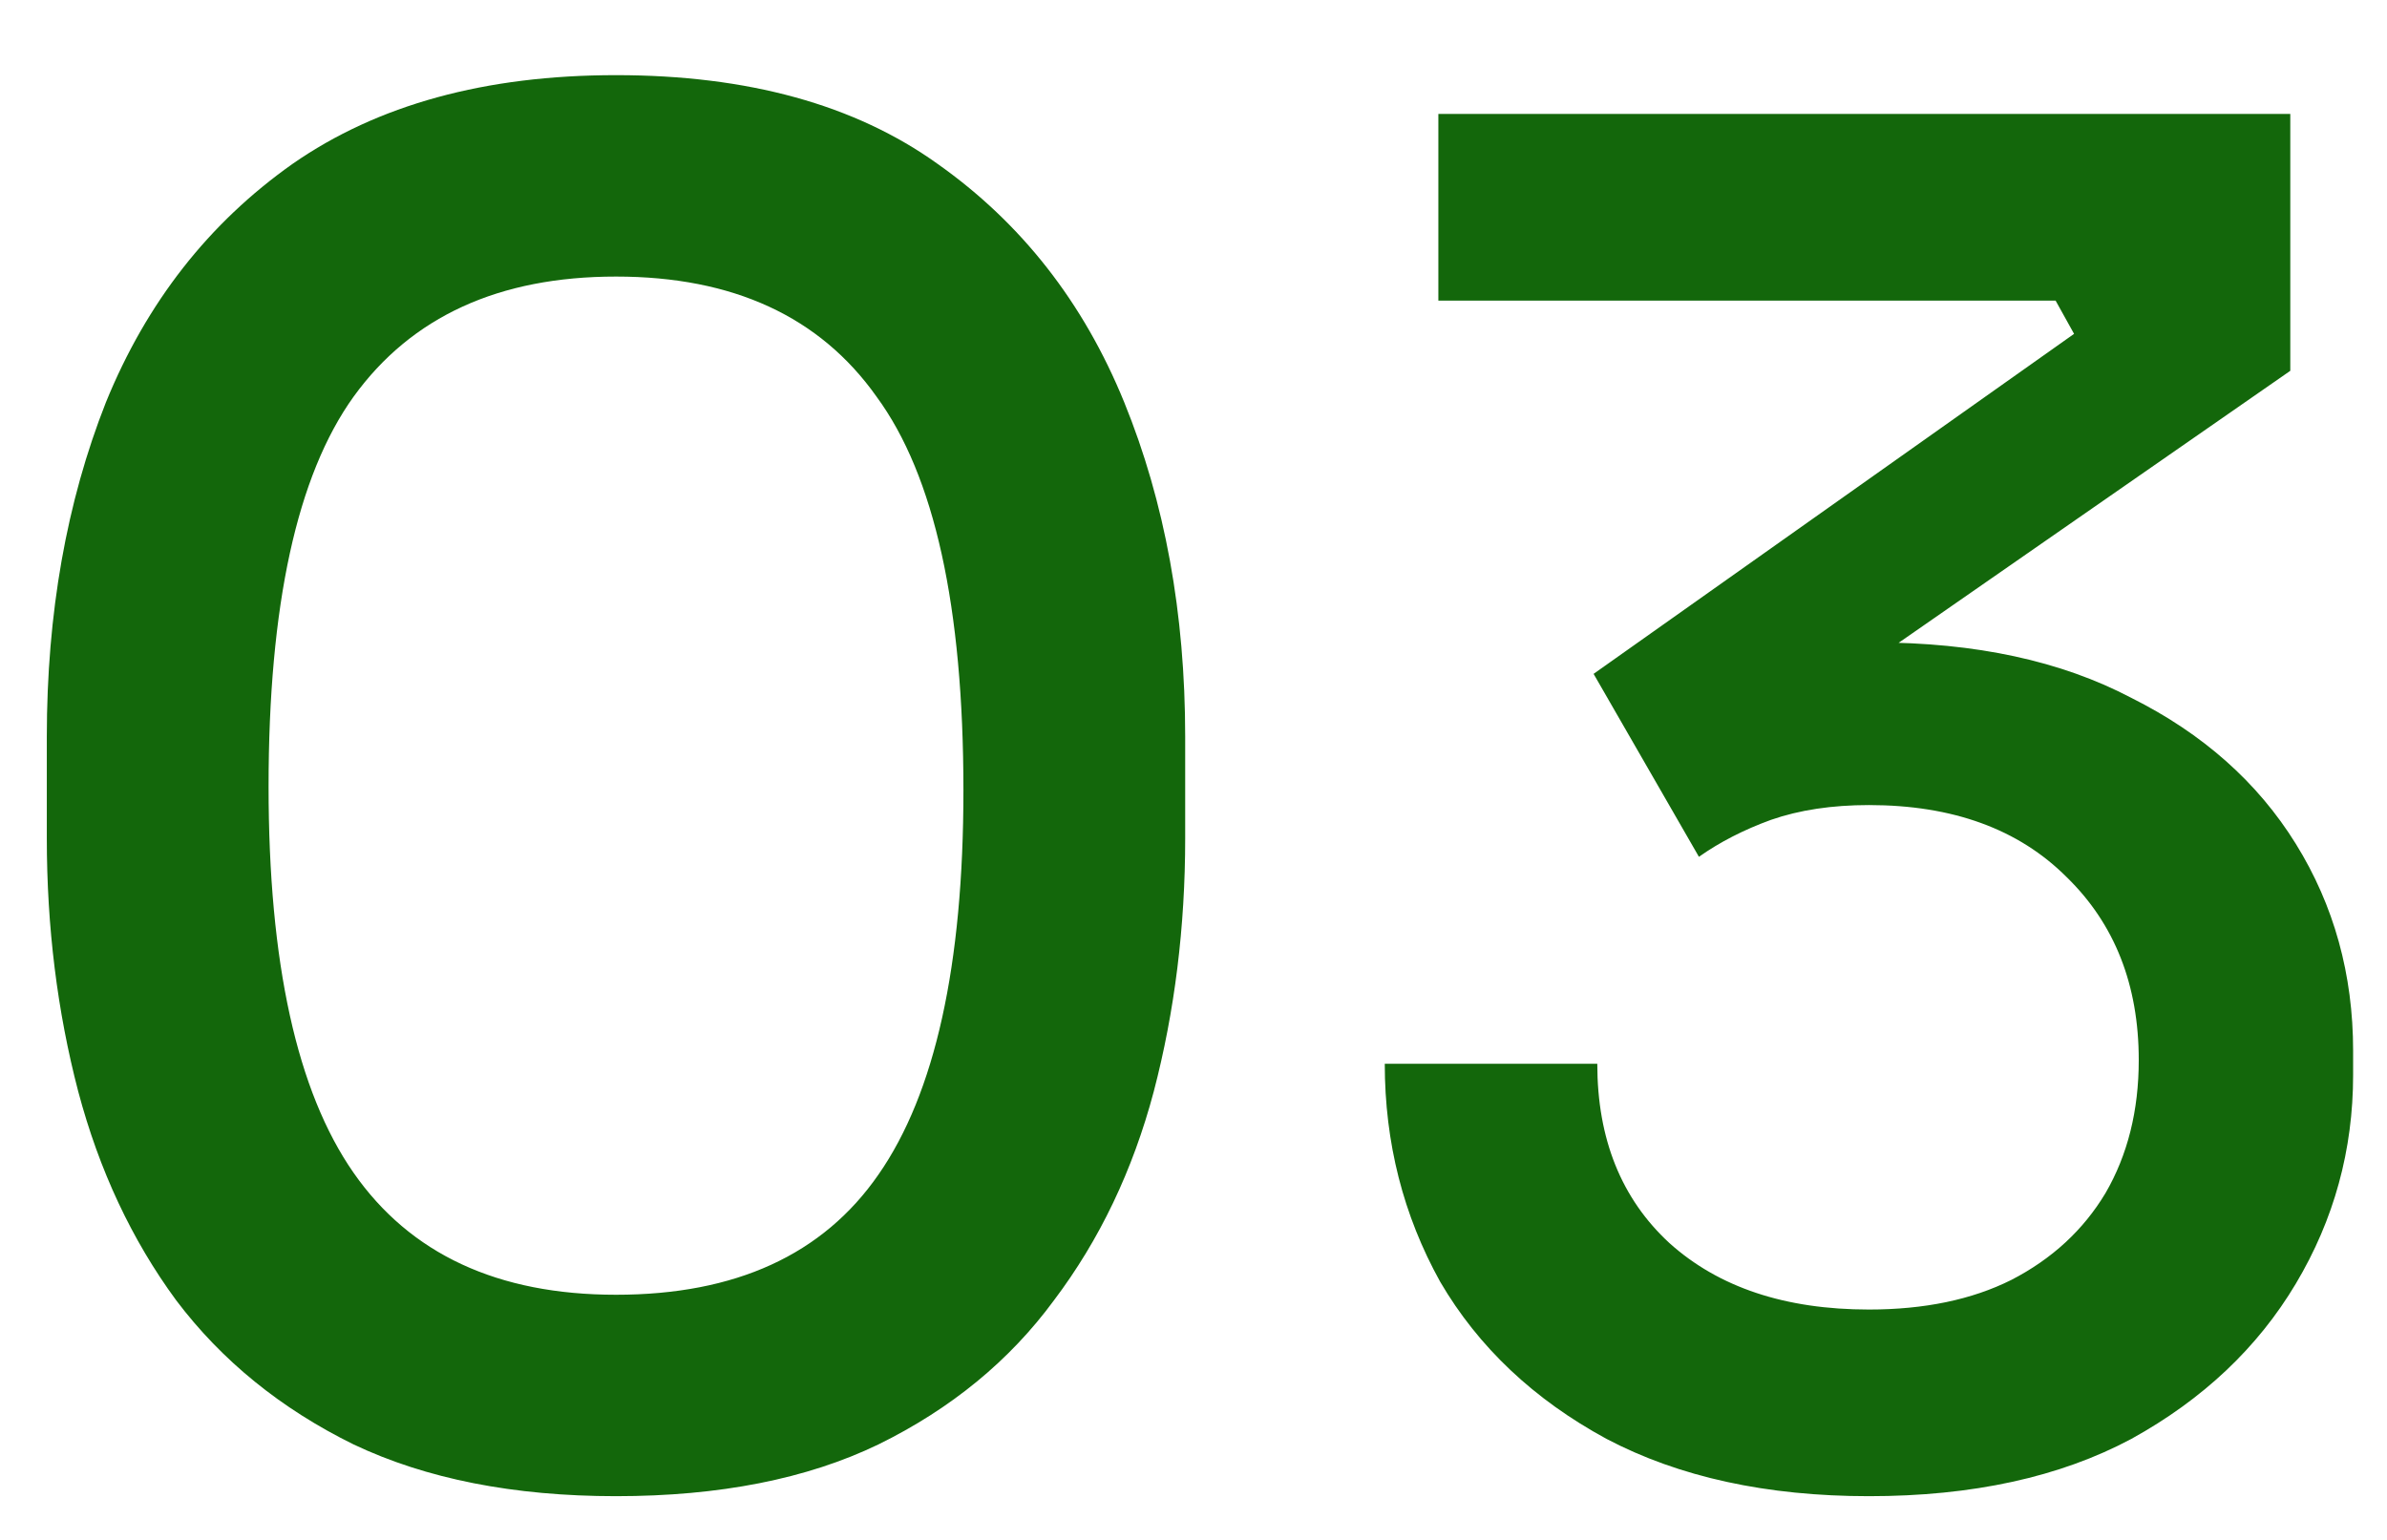 <svg width="31" height="20" viewBox="0 0 31 20" fill="none" xmlns="http://www.w3.org/2000/svg">
<path d="M8 19.432C6.672 19.432 5.536 19.208 4.592 18.76C3.648 18.296 2.88 17.672 2.288 16.888C1.712 16.104 1.288 15.2 1.016 14.176C0.744 13.136 0.608 12.04 0.608 10.888V9.568C0.608 7.968 0.864 6.52 1.376 5.224C1.904 3.928 2.712 2.896 3.8 2.128C4.904 1.36 6.304 0.976 8 0.976C9.712 0.976 11.104 1.36 12.176 2.128C13.264 2.896 14.072 3.928 14.6 5.224C15.128 6.52 15.392 7.968 15.392 9.568V10.888C15.392 12.04 15.256 13.136 14.984 14.176C14.712 15.2 14.28 16.104 13.688 16.888C13.112 17.672 12.352 18.296 11.408 18.76C10.48 19.208 9.344 19.432 8 19.432ZM8 16.816C9.552 16.816 10.688 16.296 11.408 15.256C12.144 14.2 12.512 12.536 12.512 10.264C12.512 7.88 12.136 6.176 11.384 5.152C10.648 4.112 9.52 3.592 8 3.592C6.48 3.592 5.344 4.112 4.592 5.152C3.856 6.176 3.488 7.864 3.488 10.216C3.488 12.504 3.856 14.176 4.592 15.232C5.328 16.288 6.464 16.816 8 16.816ZM24.272 19.432C22.944 19.432 21.808 19.184 20.864 18.688C19.92 18.176 19.2 17.496 18.704 16.648C18.224 15.784 17.984 14.84 17.984 13.816H20.744C20.744 14.792 21.056 15.568 21.68 16.144C22.32 16.72 23.184 17.008 24.272 17.008C24.992 17.008 25.608 16.88 26.12 16.624C26.648 16.352 27.056 15.976 27.344 15.496C27.632 15 27.776 14.424 27.776 13.768C27.776 12.792 27.464 12 26.84 11.392C26.216 10.768 25.36 10.456 24.272 10.456C23.792 10.456 23.368 10.52 23 10.648C22.648 10.776 22.336 10.936 22.064 11.128L20.696 8.752L26.936 4.336L26.696 3.904H18.68V1.48H29.744V4.816L24.008 8.8L22.232 8.68C22.52 8.584 22.832 8.504 23.168 8.44C23.52 8.376 23.912 8.344 24.344 8.344C25.656 8.344 26.768 8.584 27.68 9.064C28.608 9.528 29.32 10.16 29.816 10.96C30.312 11.76 30.56 12.656 30.56 13.648V13.96C30.56 14.936 30.312 15.84 29.816 16.672C29.32 17.504 28.608 18.176 27.68 18.688C26.752 19.184 25.616 19.432 24.272 19.432Z" fill="#13670B"/>
</svg>
